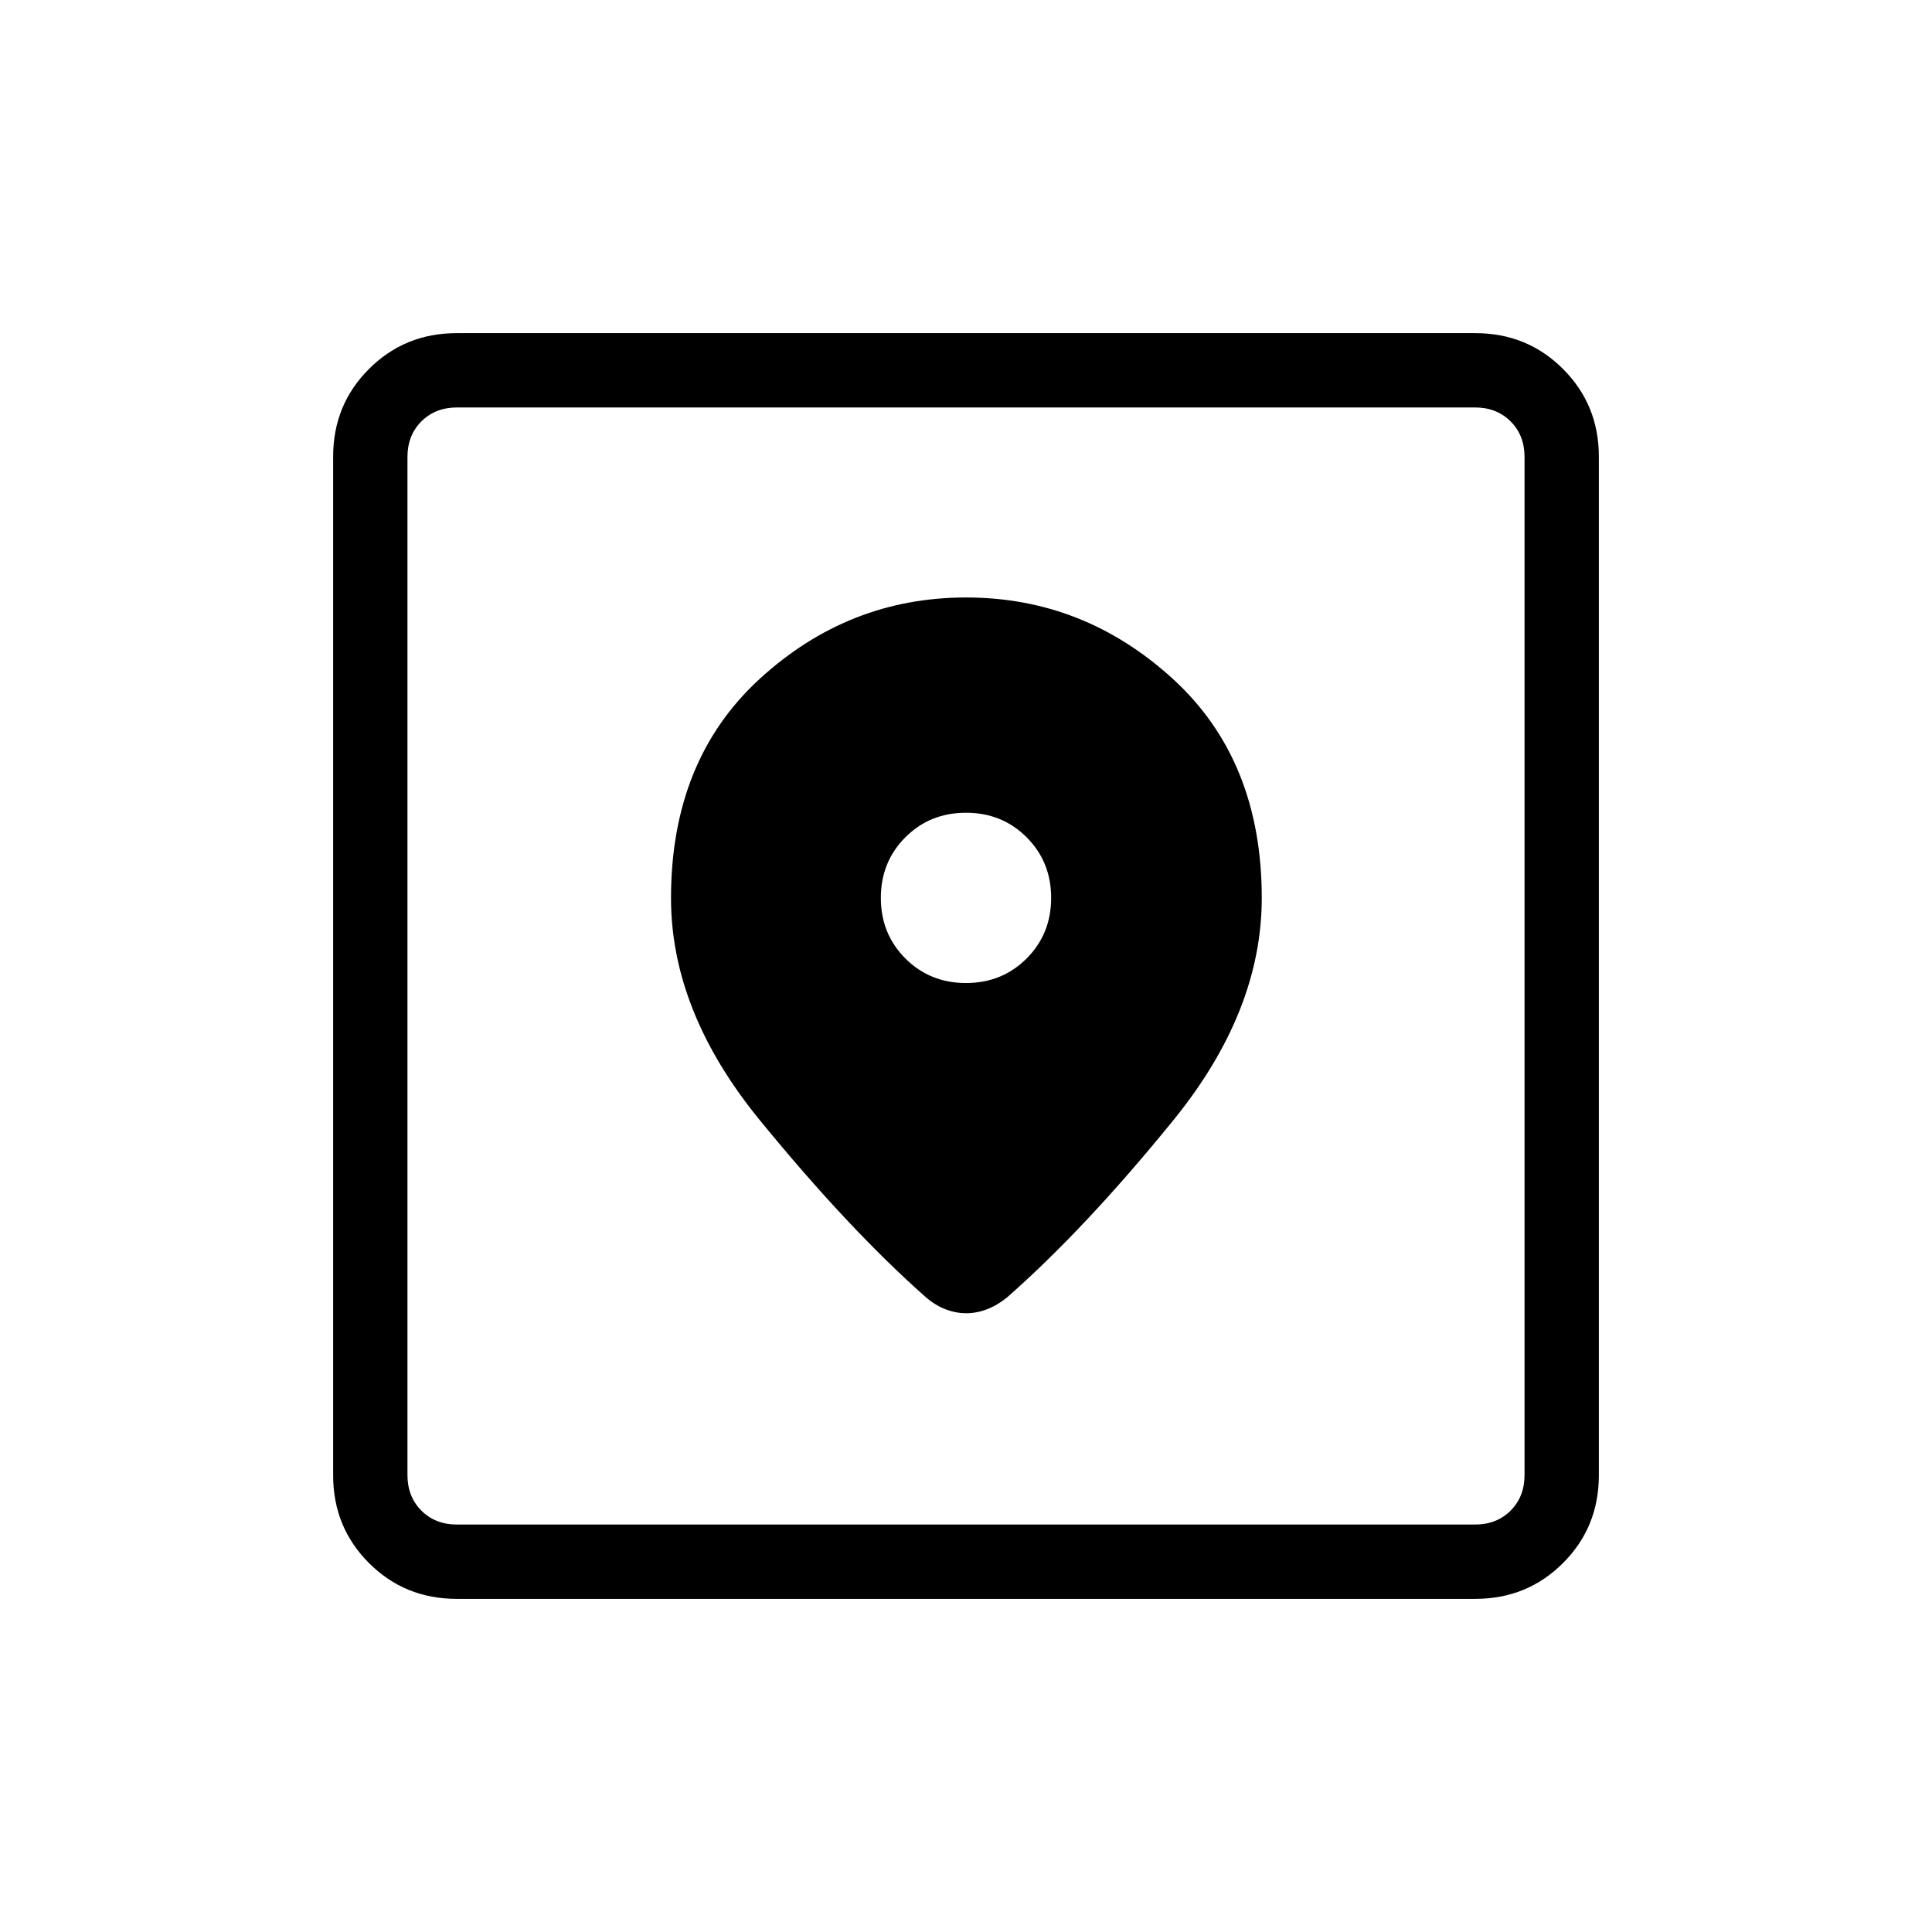 <svg xmlns="http://www.w3.org/2000/svg" height="24" viewBox="0 -960 960 960" width="24"><path d="M226.895-165.538q-25.756 0-43.556-17.801-17.801-17.8-17.801-43.556v-506.21q0-25.756 17.801-43.556 17.8-17.801 43.556-17.801h506.21q25.756 0 43.556 17.801 17.801 17.8 17.801 43.556v506.21q0 25.756-17.801 43.556-17.8 17.801-43.556 17.801h-506.21Zm.182-36.924h505.846q10.769 0 17.692-6.923t6.923-17.692v-505.846q0-10.769-6.923-17.692t-17.692-6.923H227.077q-10.769 0-17.692 6.923t-6.923 17.692v505.846q0 10.769 6.923 17.692t17.692 6.923Zm252.974-460.654q-58.412 0-102.52 40.404-44.108 40.403-44.108 108.987 0 56.34 44.096 110.302t82.096 87.616q4.731 4.23 9.981 6.288t10.5 2.058q5.25 0 10.404-2t9.885-5.846q38.884-34.154 82.731-88.16 43.846-54.006 43.846-110.341 0-68.546-44.249-108.927-44.25-40.381-102.662-40.381ZM480-471.538q-17.923 0-30.115-12.193-12.193-12.192-12.193-30.115t12.193-30.116q12.192-12.192 30.115-12.192t30.115 12.192q12.193 12.193 12.193 30.116 0 17.923-12.193 30.115-12.192 12.193-30.115 12.193ZM202.462-202.462v-555.076 555.076Z"/></svg>